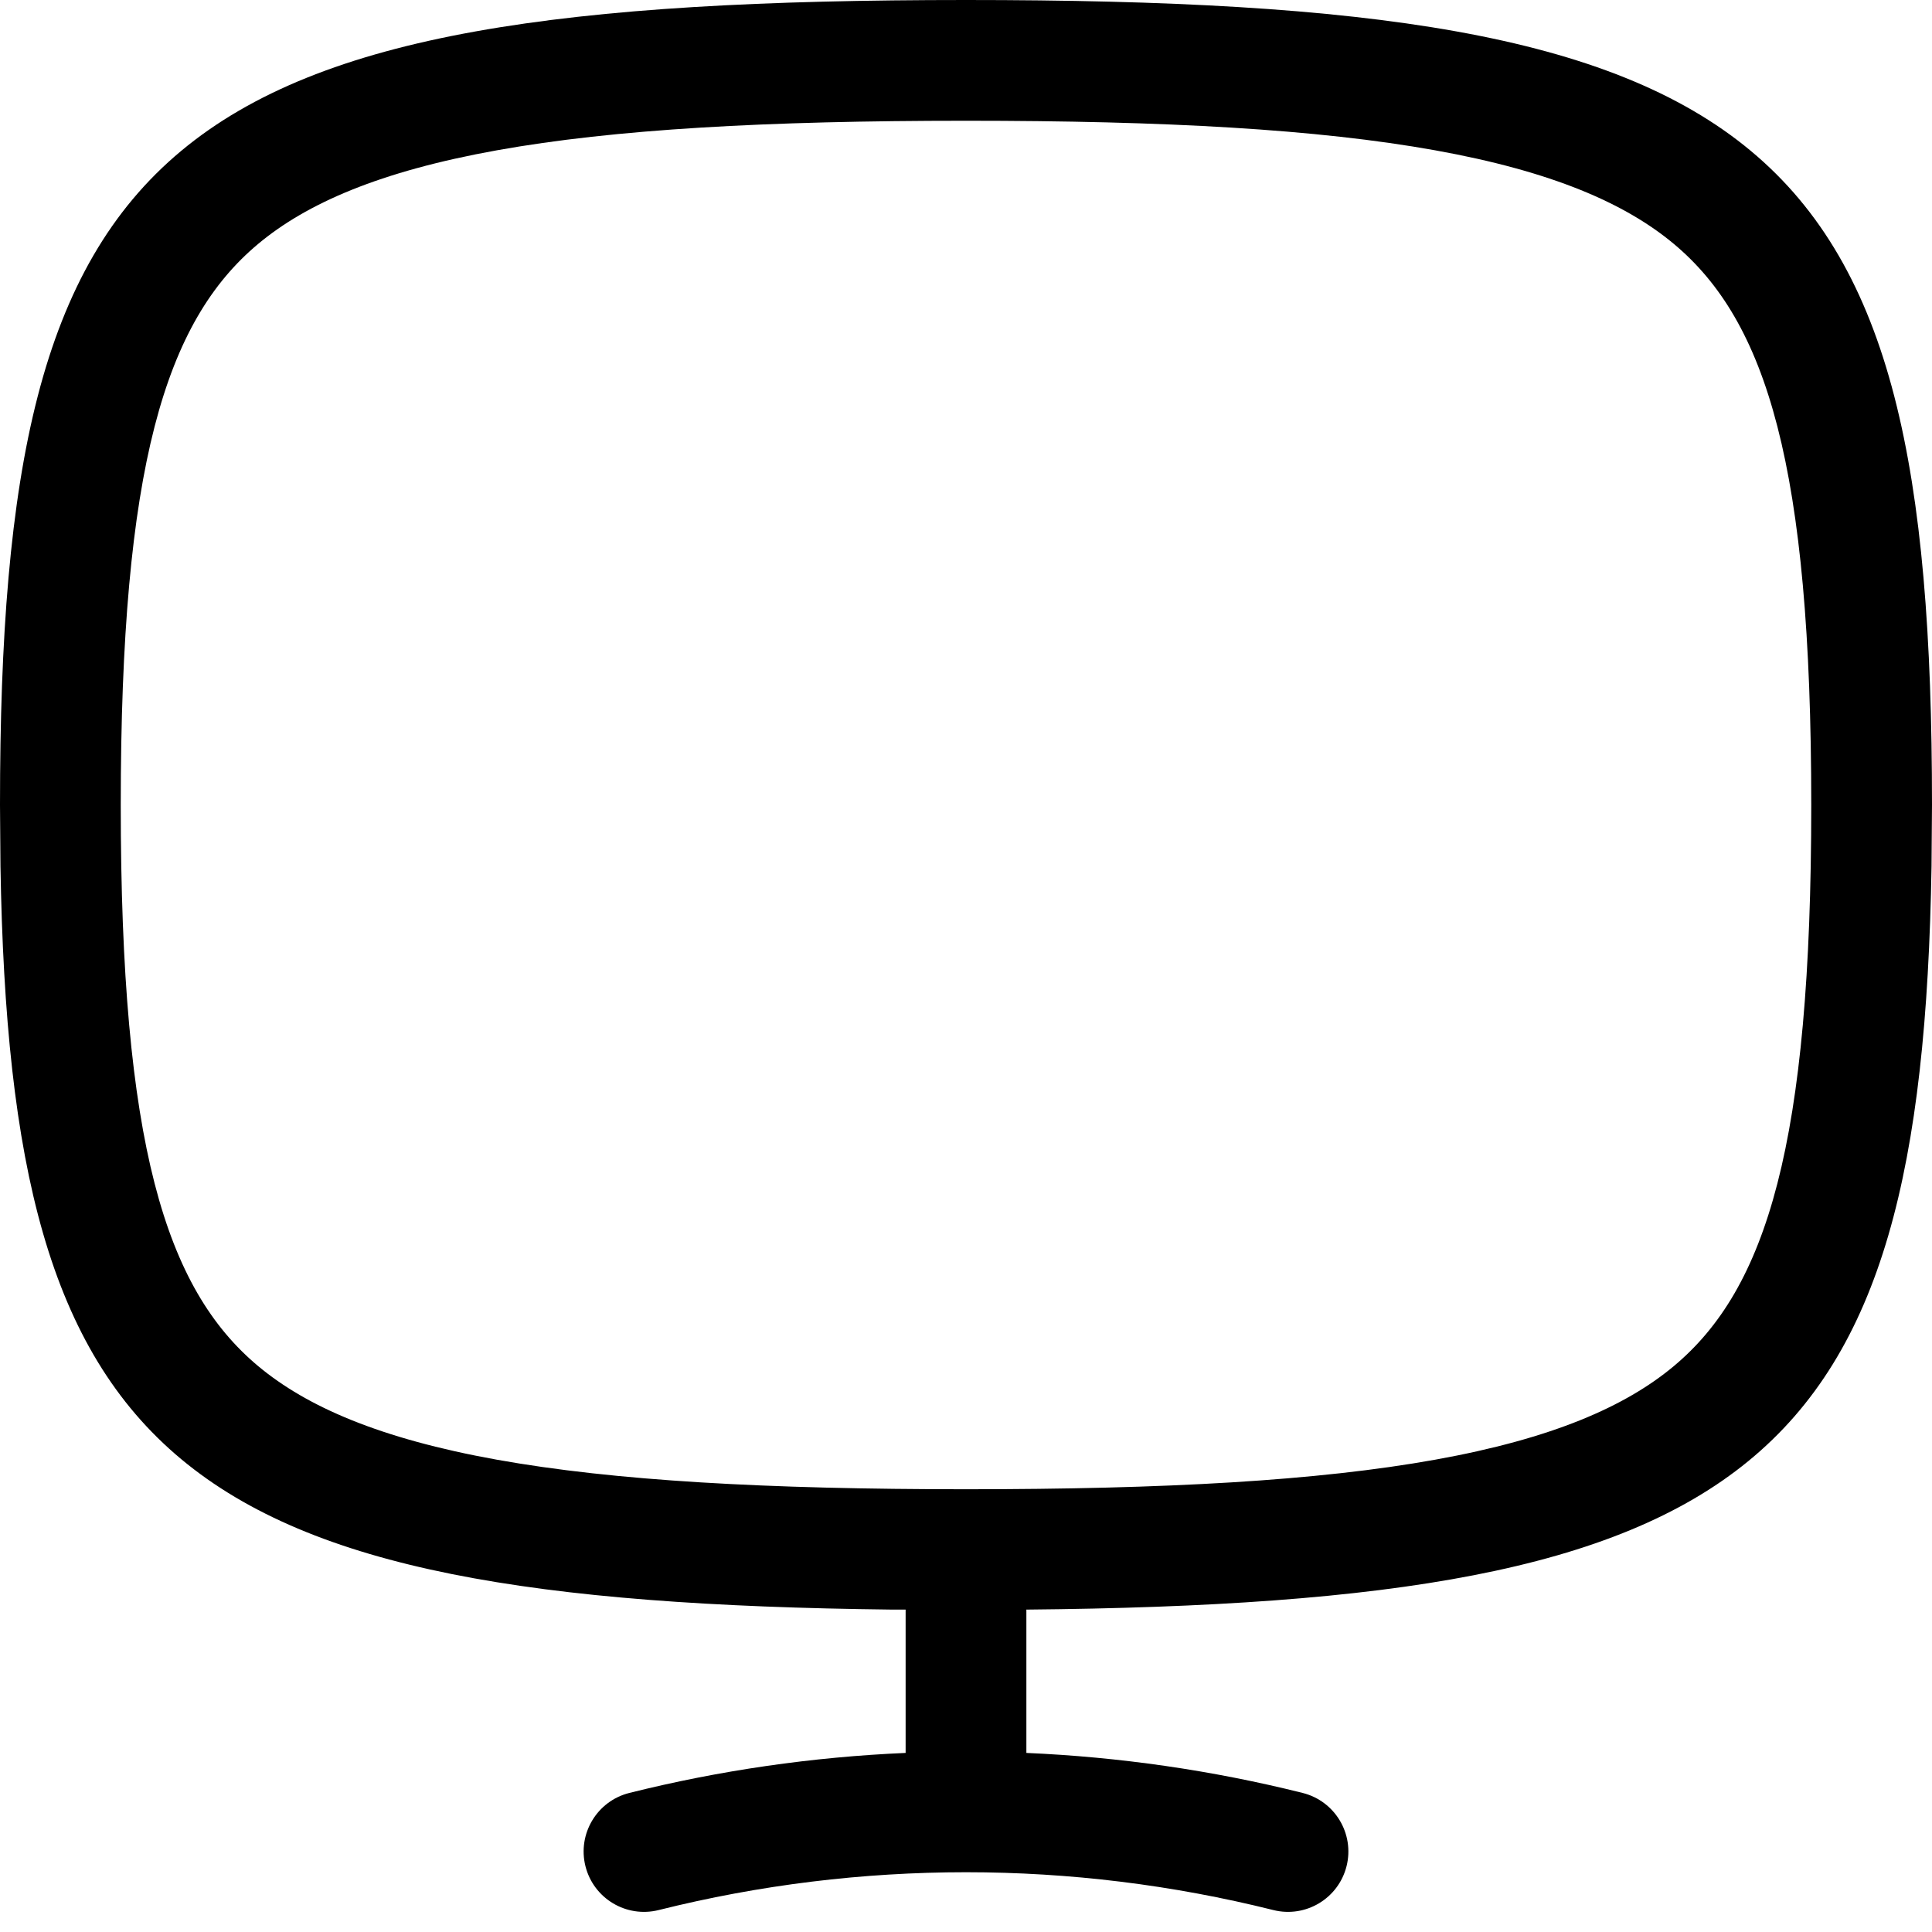 <svg width="256" height="256" viewBox="0 0 256 256" fill="none" xmlns="http://www.w3.org/2000/svg">
<path fill-rule="evenodd" clip-rule="evenodd" d="M128 0C234.667 0 256 17.778 256 106.667L255.938 114.792C254.621 194.496 232.542 212.394 135.99 213.281L136 213.333V232.271C148.304 232.807 160.569 234.564 172.604 237.573C176.89 238.644 179.497 242.985 178.427 247.271C177.356 251.556 173.015 254.164 168.729 253.094C141.99 246.409 114.01 246.409 87.271 253.094C82.985 254.164 78.644 251.556 77.573 247.271C76.503 242.985 79.11 238.644 83.396 237.573C95.431 234.564 107.696 232.807 120 232.271V213.281H118.25C23.189 212.191 1.371 194.009 0.062 114.792L0 106.667C0 17.778 21.333 0 128 0ZM128 16C101.594 16 81.403 17.118 65.833 19.917C50.296 22.709 40.635 26.962 34.24 32.292C21.889 42.585 16 61.789 16 106.667C16 151.544 21.889 170.748 34.24 181.042C40.635 186.371 50.296 190.624 65.833 193.417C81.403 196.215 101.594 197.333 128 197.333C154.406 197.333 174.597 196.215 190.167 193.417C205.704 190.624 215.365 186.371 221.76 181.042C234.111 170.748 240 151.544 240 106.667C240 61.789 234.111 42.585 221.76 32.292C215.365 26.962 205.704 22.709 190.167 19.917C174.597 17.118 154.406 16 128 16Z" fill="black"/>
</svg>
